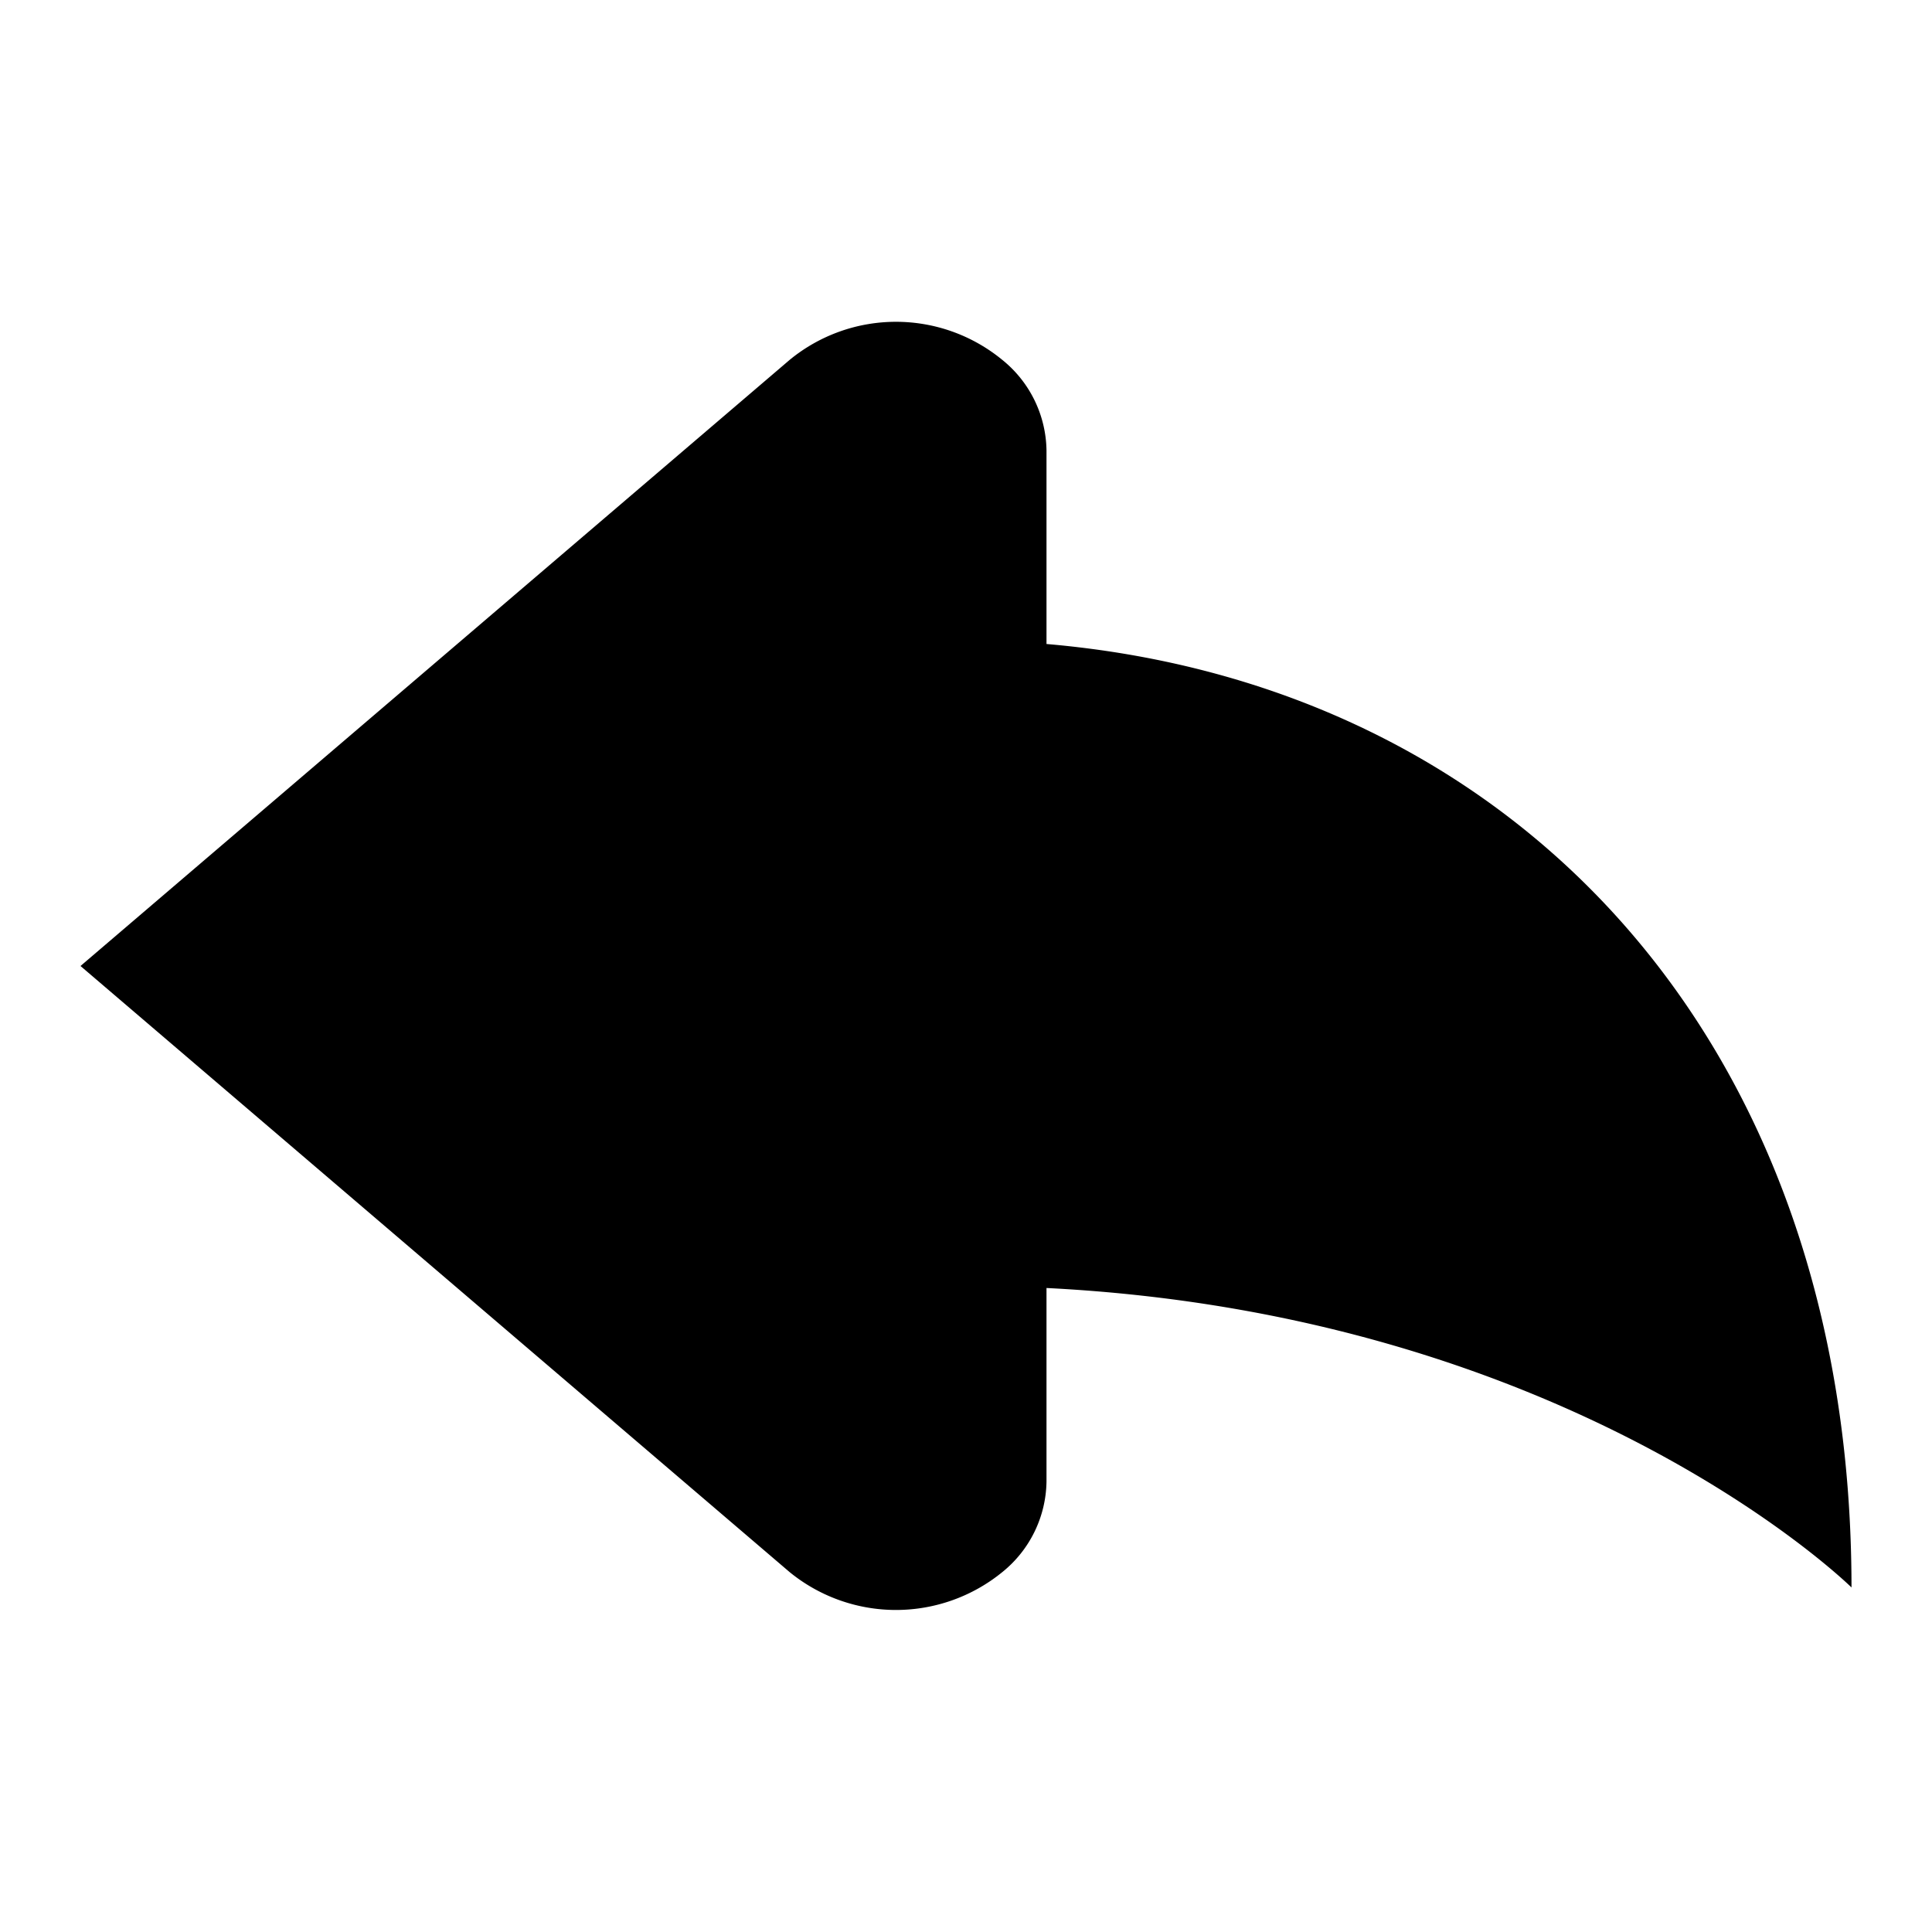 <svg xmlns="http://www.w3.org/2000/svg" viewBox="0 0 24 24"><title>reply</title><g id="reply"><path d="M13,8V5.6a1.47,1.47,0,0,0-.55-1.13,2.08,2.08,0,0,0-2.64,0L1,12l8.81,7.53a2.09,2.09,0,0,0,2.64,0A1.47,1.47,0,0,0,13,18.4V16c6.57.33,10,3.72,10,3.72C23,12.91,18.81,8.5,13,8Z"/></g></svg>